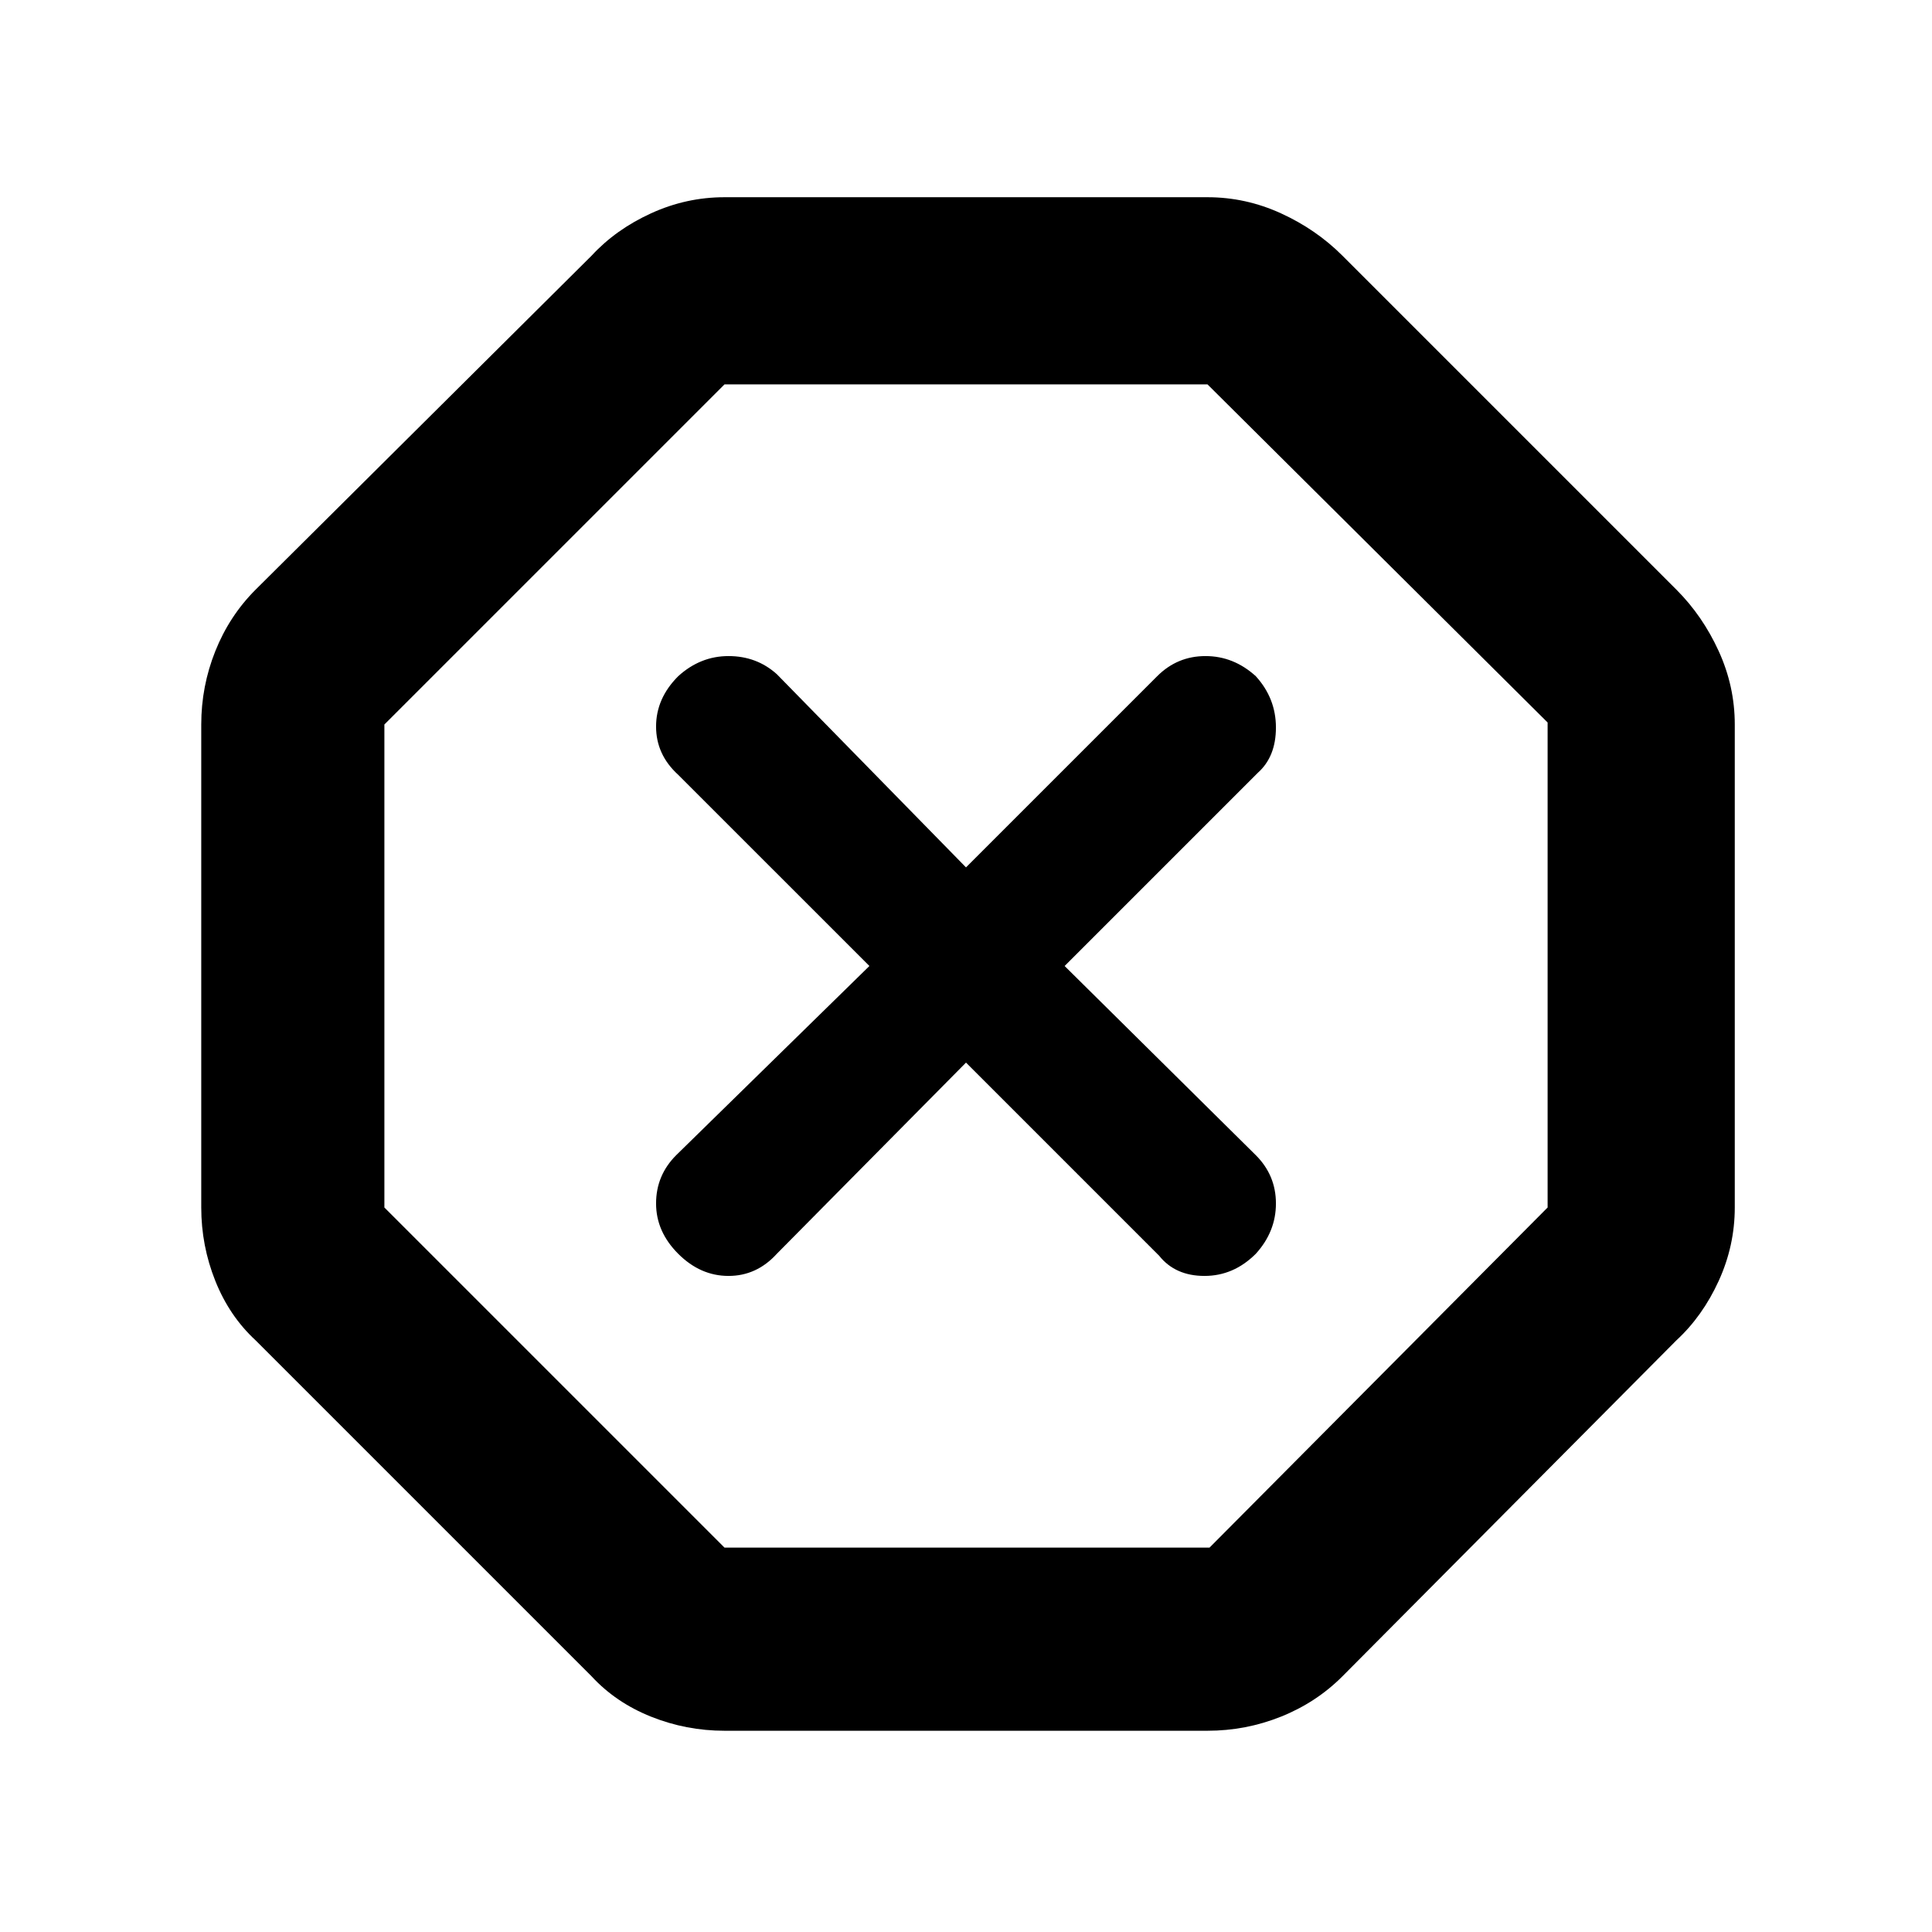 <svg xmlns="http://www.w3.org/2000/svg" height="48" width="48"><path d="M18 43q-.95 0-1.825-.35t-1.475-1L6.35 33.3q-.65-.6-1-1.475Q5 30.95 5 30V18q0-.95.35-1.825t1-1.525l8.35-8.3q.6-.65 1.475-1.05.875-.4 1.825-.4h12q.95 0 1.825.4t1.525 1.05l8.3 8.3q.65.65 1.05 1.525.4.875.4 1.825v12q0 .95-.4 1.825T41.65 33.3l-8.3 8.35q-.65.65-1.525 1Q30.95 43 30 43Zm6-16.6 4.8 4.8q.4.5 1.125.5t1.275-.55q.5-.55.5-1.25t-.5-1.2L26.45 24l4.8-4.8q.45-.4.45-1.125t-.5-1.275q-.55-.5-1.25-.5t-1.2.5L24 21.55l-4.7-4.8q-.5-.45-1.2-.45t-1.25.5q-.55.55-.55 1.25t.55 1.2L21.6 24l-4.8 4.7q-.5.5-.5 1.2t.55 1.25q.55.55 1.25.55t1.2-.55Zm-6 12.05h12.05l8.4-8.45V17.95L30 9.55H18L9.55 18v12ZM24 24Z"/></svg>